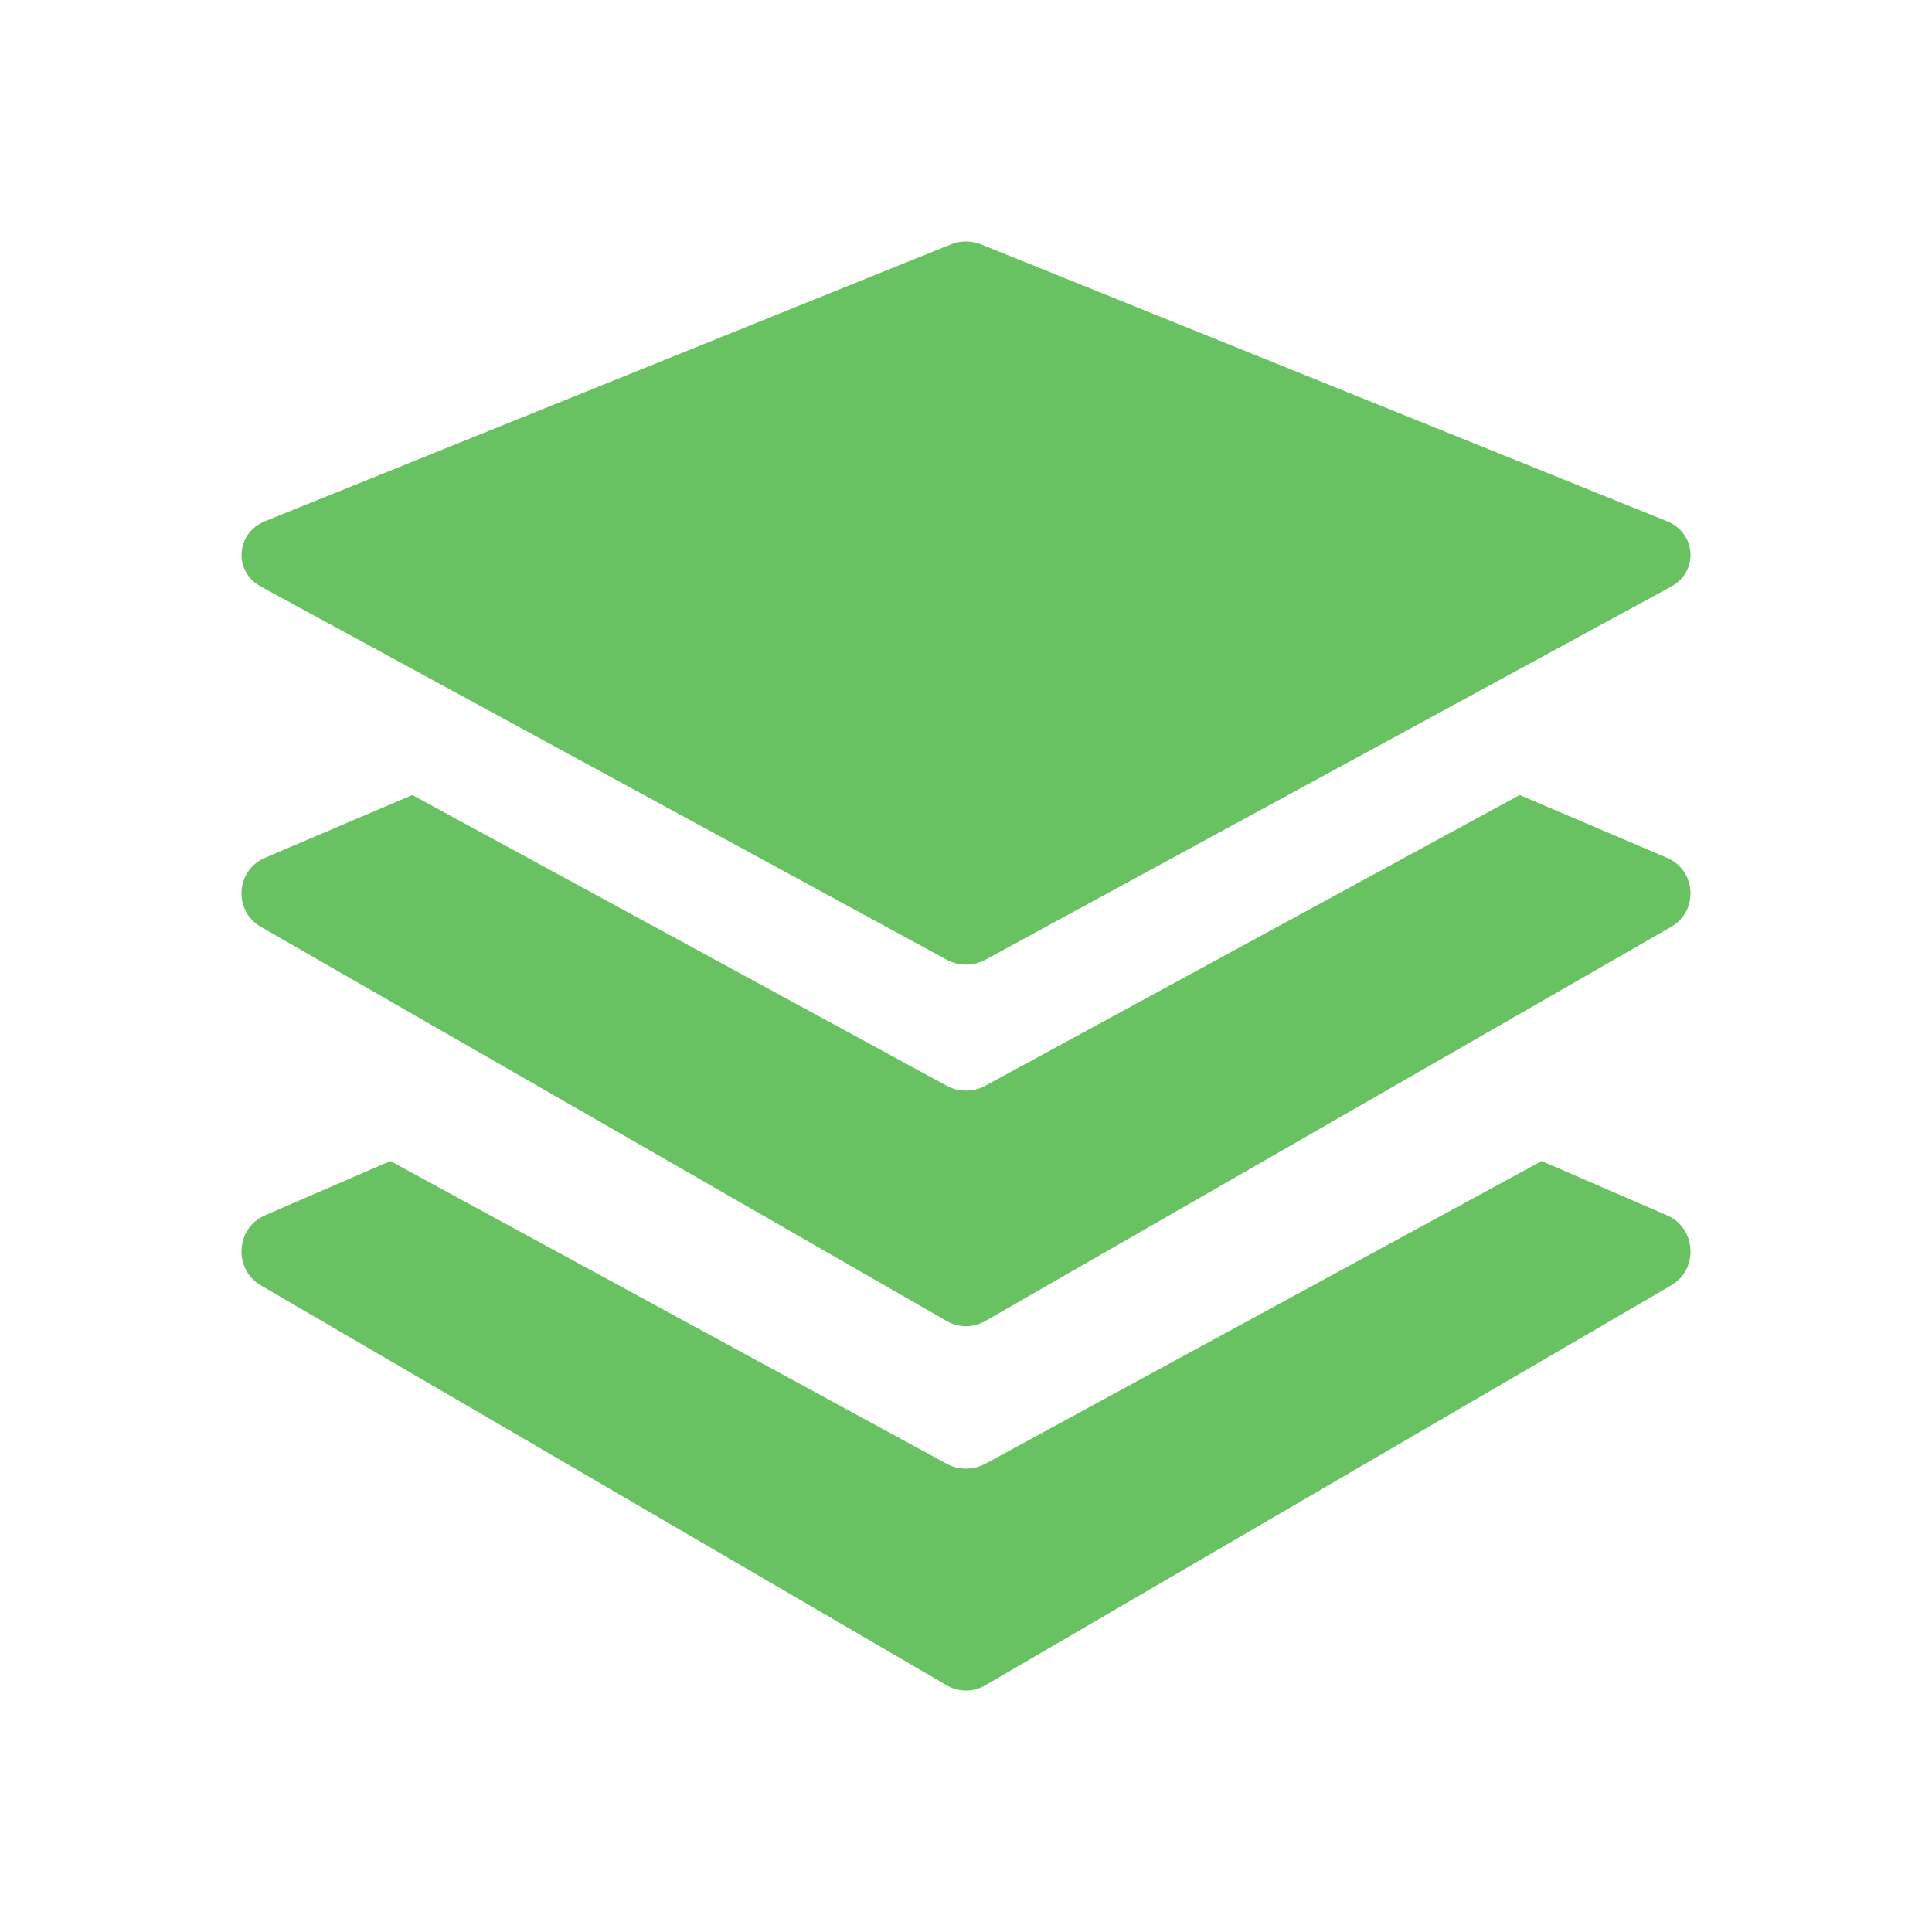 <svg width="24" height="24" viewBox="0 0 24 24" fill="none" xmlns="http://www.w3.org/2000/svg">
<path fill-rule="evenodd" clip-rule="evenodd" d="M3.241 7.287L11.762 11.923C11.909 12.003 12.091 12.003 12.239 11.923L20.76 7.287C21.103 7.1 21.073 6.622 20.708 6.475L12.188 3.036C12.068 2.988 11.932 2.988 11.812 3.036L3.292 6.475C2.928 6.622 2.898 7.1 3.241 7.287ZM20.708 10.656L18.878 9.876L12.239 13.488C12.091 13.568 11.909 13.568 11.761 13.488L5.122 9.876L3.292 10.656C2.927 10.811 2.897 11.317 3.241 11.514L11.761 16.411C11.909 16.496 12.091 16.496 12.239 16.411L20.759 11.514C21.103 11.317 21.073 10.811 20.708 10.656ZM19.151 14.423L20.708 15.097C21.073 15.255 21.103 15.768 20.759 15.968L12.239 20.936C12.091 21.022 11.909 21.022 11.761 20.936L3.241 15.968C2.897 15.768 2.927 15.255 3.292 15.097L4.849 14.423L11.761 18.184C11.909 18.264 12.091 18.264 12.239 18.184L19.151 14.423Z" fill="#69C262"/>
</svg>
